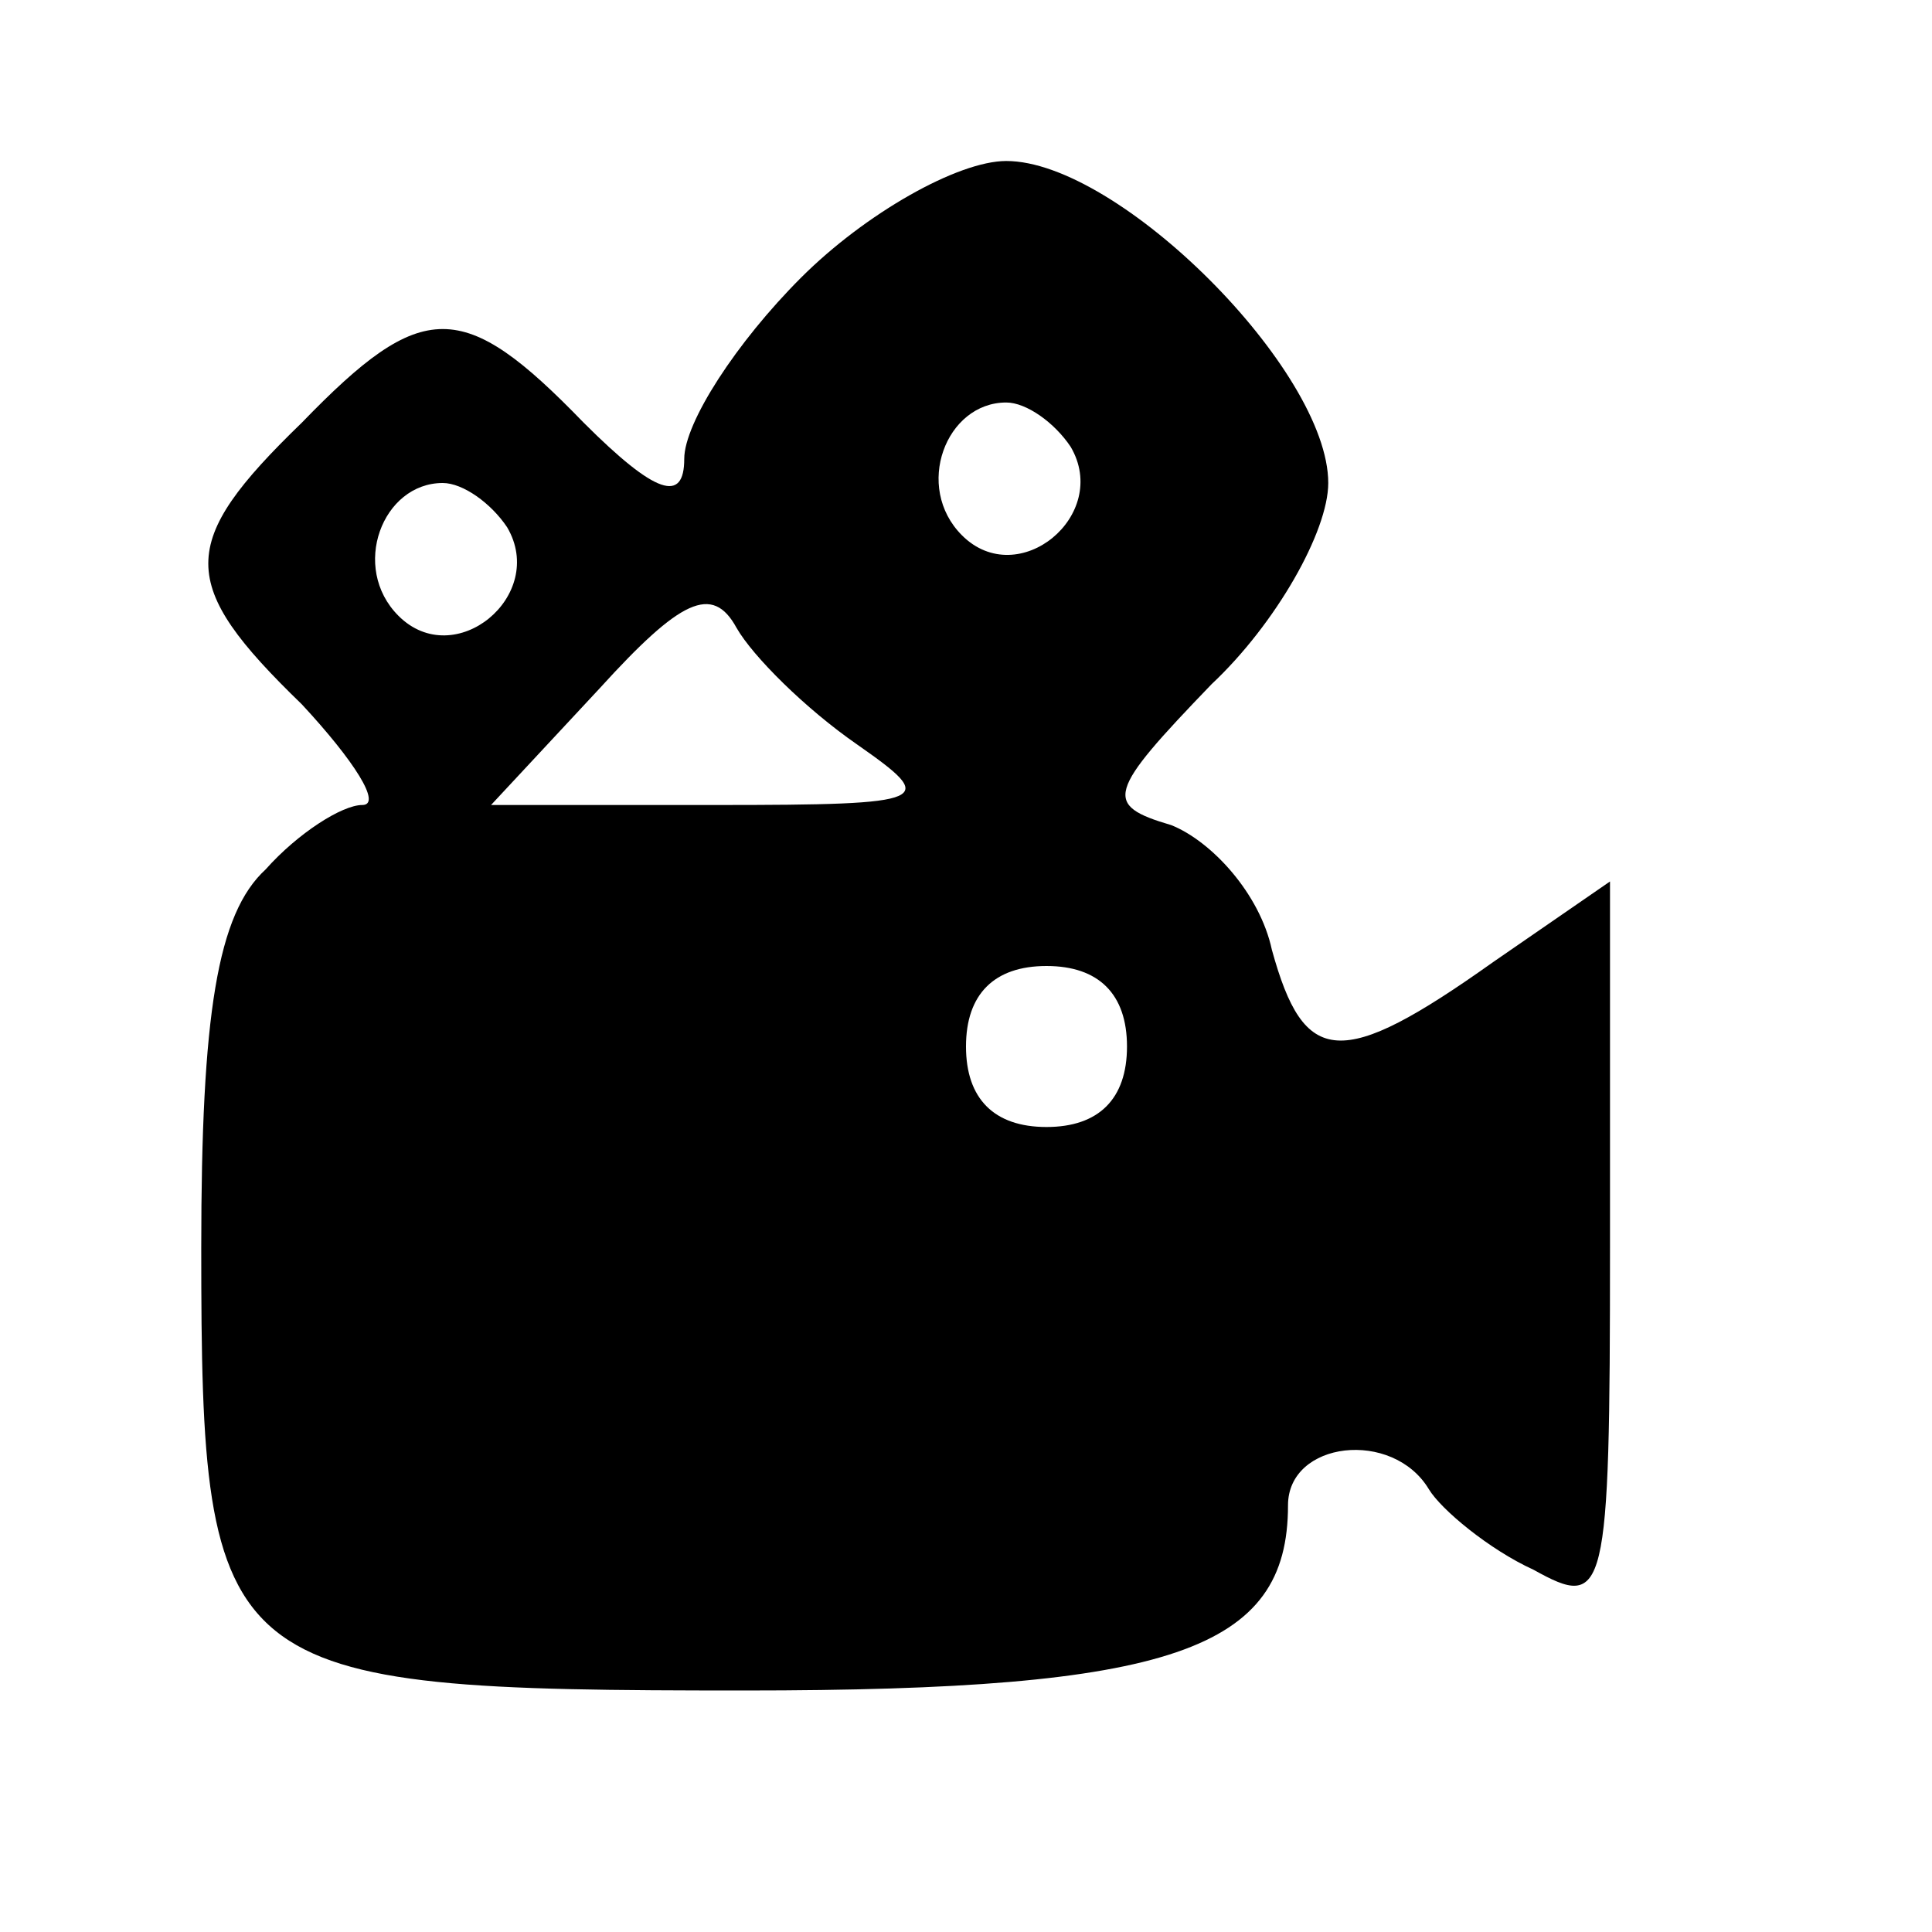 <?xml version="1.0" standalone="no"?>
<!DOCTYPE svg PUBLIC "-//W3C//DTD SVG 20010904//EN"
 "http://www.w3.org/TR/2001/REC-SVG-20010904/DTD/svg10.dtd">
<svg version="1.0" xmlns="http://www.w3.org/2000/svg"
 width="48pt" height="48pt" viewBox="0 0 48 48"
 preserveAspectRatio="xMidYMid meet">

<g transform="translate(0,48) scale(0.1,-0.1)"
fill="#000000" stroke="none">
<path d="M199 411 c-16 -16 -29 -36 -29 -45 0 -11 -7 -9 -25 9 -30 31 -40 31
-70 0 -31 -30 -31 -40 0 -70 13 -14 20 -25 15 -25 -5 0 -16 -7 -24 -16 -12
-11 -16 -36 -16 -94 0 -107 4 -110 135 -110 106 0 135 10 135 46 0 16 26 19
35 4 3 -5 15 -15 26 -20 18 -10 19 -7 19 80 l0 91 -29 -20 c-38 -27 -47 -26
-55 3 -3 14 -15 27 -25 31 -17 5 -16 8 10 35 16 15 29 38 29 50 0 28 -52 80
-80 80 -12 0 -35 -13 -51 -29z m67 -42 c10 -17 -13 -36 -27 -22 -12 12 -4 33
11 33 5 0 12 -5 16 -11z m-140 -20 c10 -17 -13 -36 -27 -22 -12 12 -4 33 11
33 5 0 12 -5 16 -11z m87 -54 c20 -14 19 -15 -35 -15 l-56 0 27 29 c20 22 28
26 34 15 4 -7 17 -20 30 -29z m67 -75 c0 -13 -7 -20 -20 -20 -13 0 -20 7 -20
20 0 13 7 20 20 20 13 0 20 -7 20 -20z"/>
</g>
</svg>
